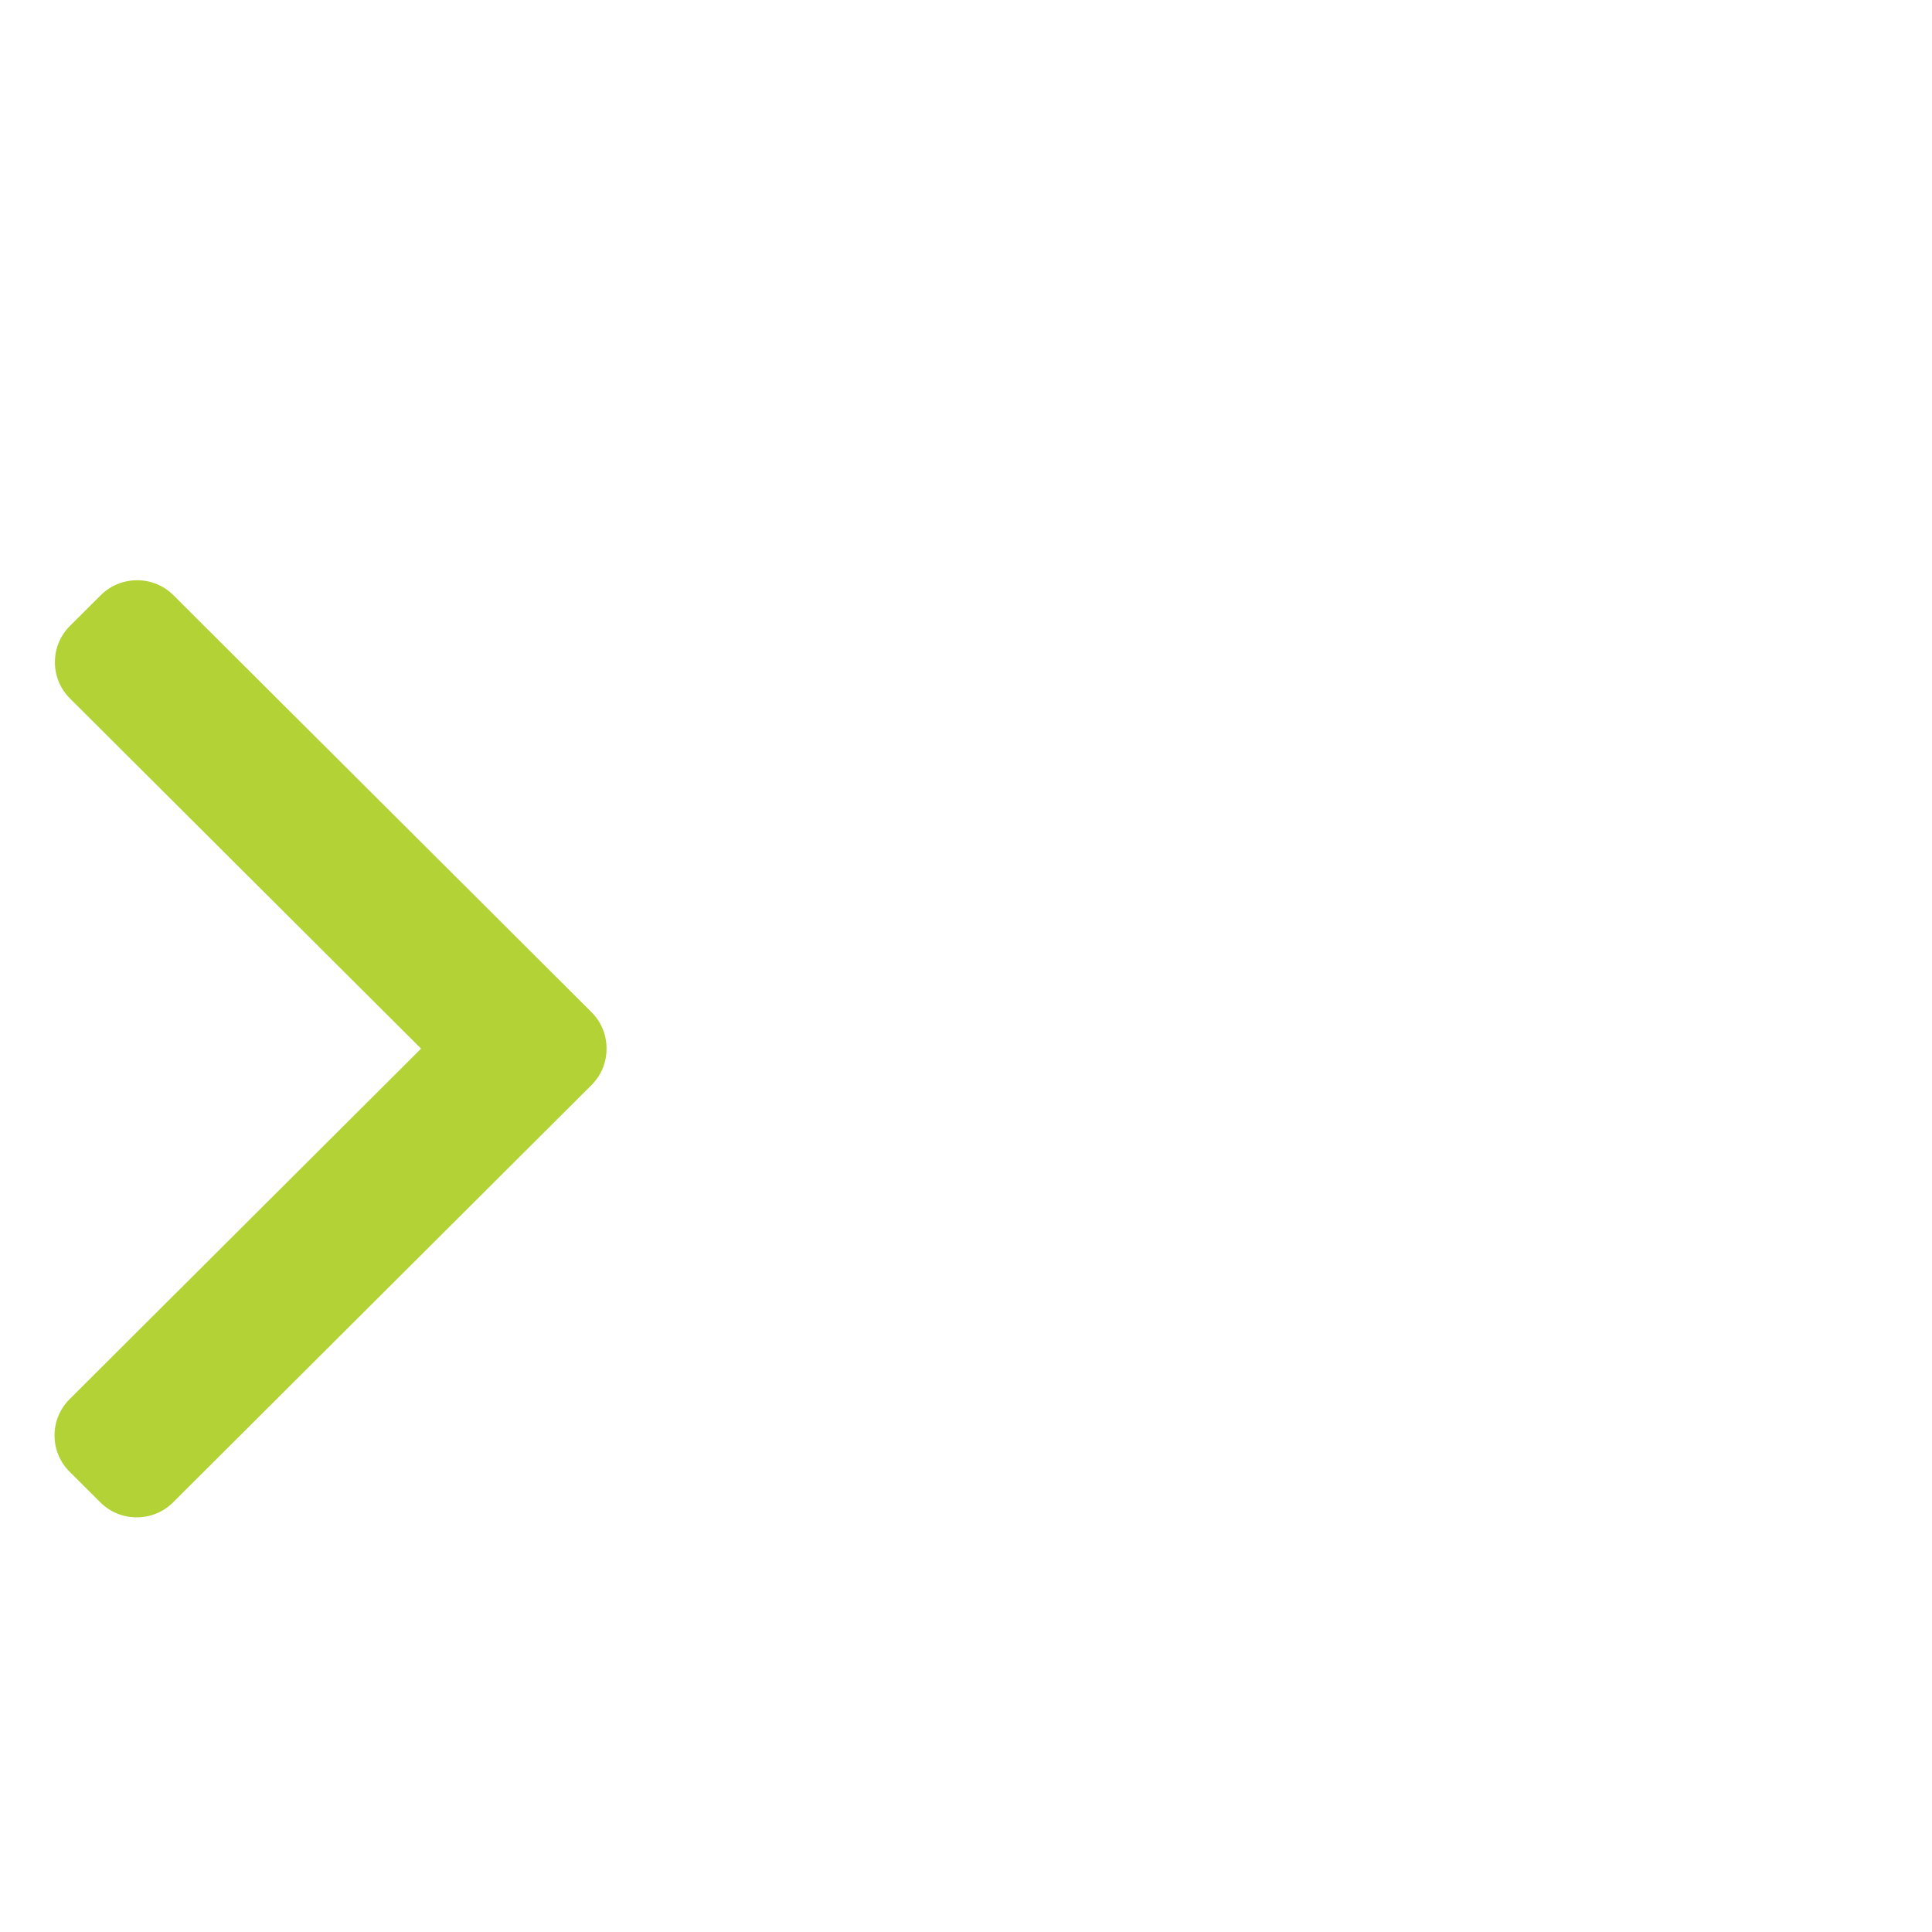 <svg width="5" height="5" viewBox="0 0 35 15" fill="none" xmlns="http://www.w3.org/2000/svg">
<path d="M10.717 8.338L3.142 0.783C2.967 0.608 2.733 0.512 2.484 0.512C2.234 0.512 2 0.608 1.825 0.783L1.267 1.339C0.904 1.702 0.904 2.291 1.267 2.653L7.628 8.997L1.26 15.348C1.085 15.523 0.988 15.756 0.988 16.004C0.988 16.253 1.085 16.486 1.26 16.661L1.818 17.217C1.993 17.392 2.227 17.488 2.476 17.488C2.726 17.488 2.96 17.392 3.135 17.217L10.717 9.656C10.892 9.48 10.989 9.246 10.988 8.997C10.989 8.747 10.892 8.513 10.717 8.338Z" fill="#b2d235"/>
</svg>
